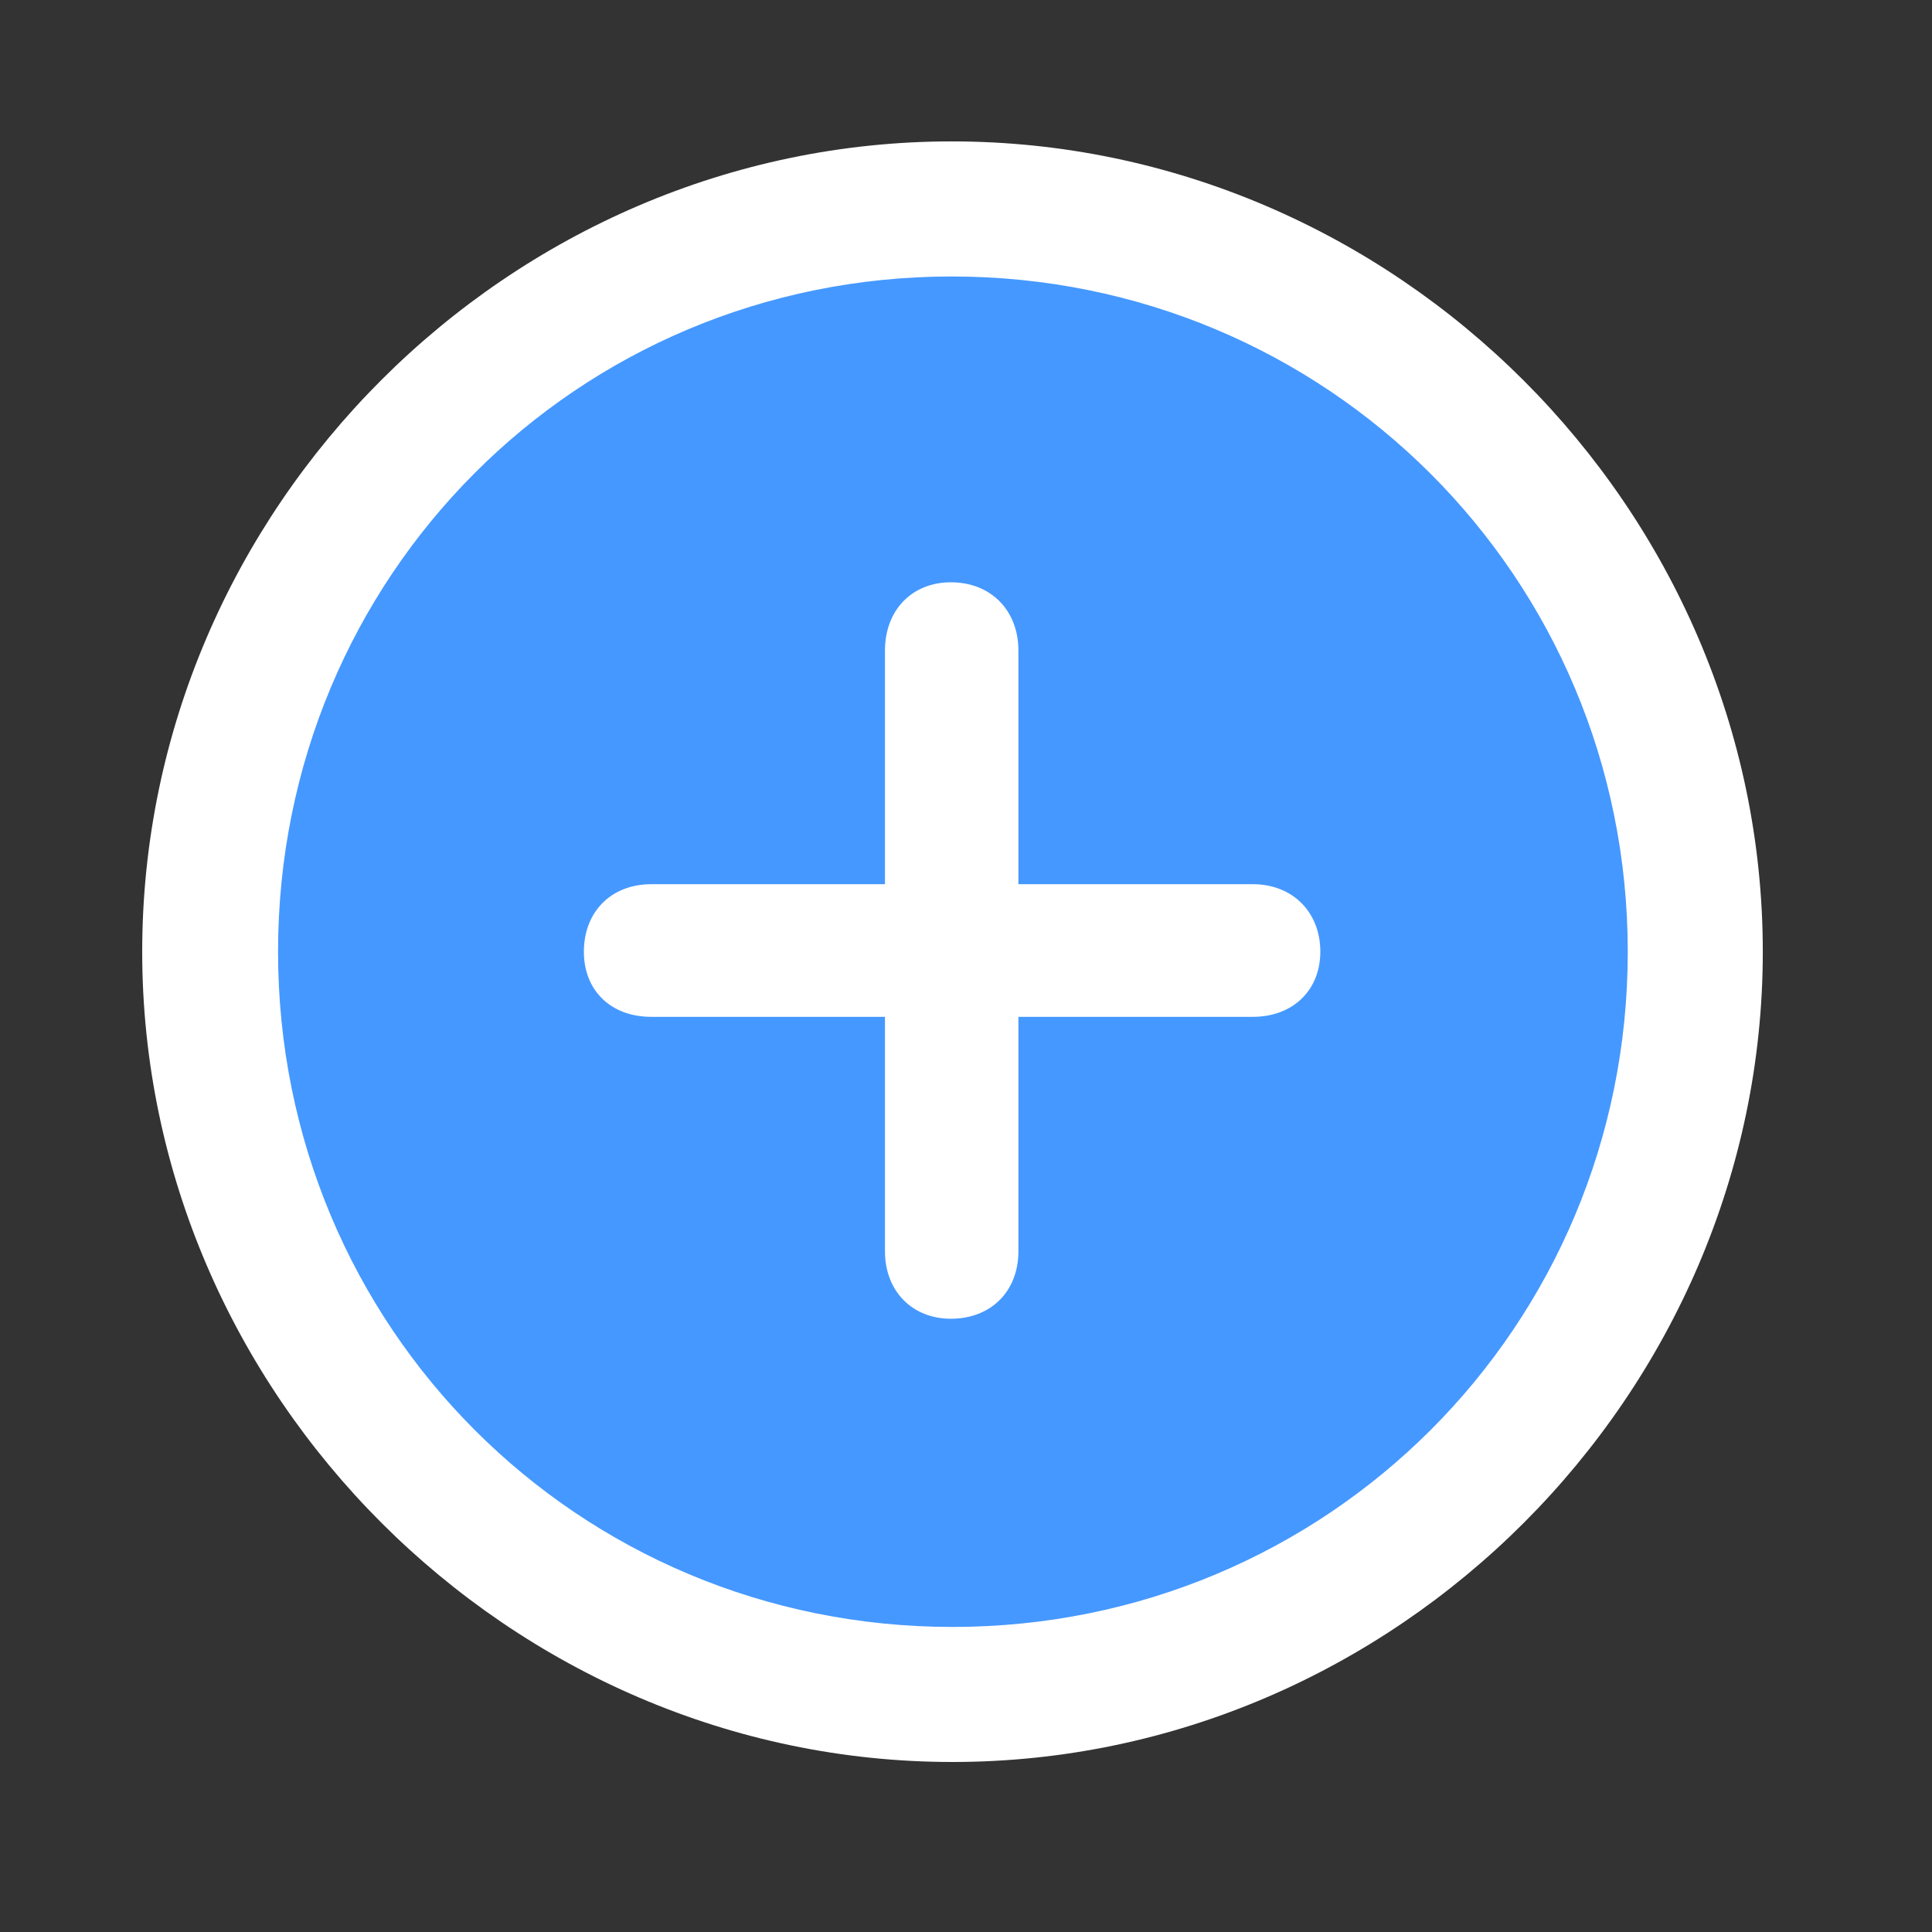 <svg width="38" height="38" viewBox="0 0 38 38" fill="none" xmlns="http://www.w3.org/2000/svg">
<rect x="0" y="0" width="38" height="38" fill="#333333" stroke="none"/>
<ellipse cx="19" cy="18.395" rx="15" ry="15.395" fill="#4598FF"/>
<path d="M18.734 34.656C10.031 34.656 2.797 27.422 2.797 18.719C2.797 10 10.016 2.781 18.719 2.781C27.438 2.781 34.672 10 34.672 18.719C34.672 27.422 27.453 34.656 18.734 34.656ZM18.734 32C26.109 32 32.016 26.094 32.016 18.719C32.016 11.344 26.094 5.438 18.719 5.438C11.344 5.438 5.469 11.344 5.469 18.719C5.469 26.094 11.359 32 18.734 32ZM11.484 18.719C11.484 17.938 12.016 17.391 12.812 17.391H17.406V12.797C17.406 12 17.938 11.453 18.703 11.453C19.484 11.453 20.031 12 20.031 12.797V17.391H24.641C25.422 17.391 25.969 17.938 25.969 18.719C25.969 19.484 25.422 20 24.641 20H20.031V24.609C20.031 25.406 19.484 25.938 18.703 25.938C17.938 25.938 17.406 25.391 17.406 24.609V20H12.812C12.016 20 11.484 19.484 11.484 18.719Z" fill="white"/>
</svg>
